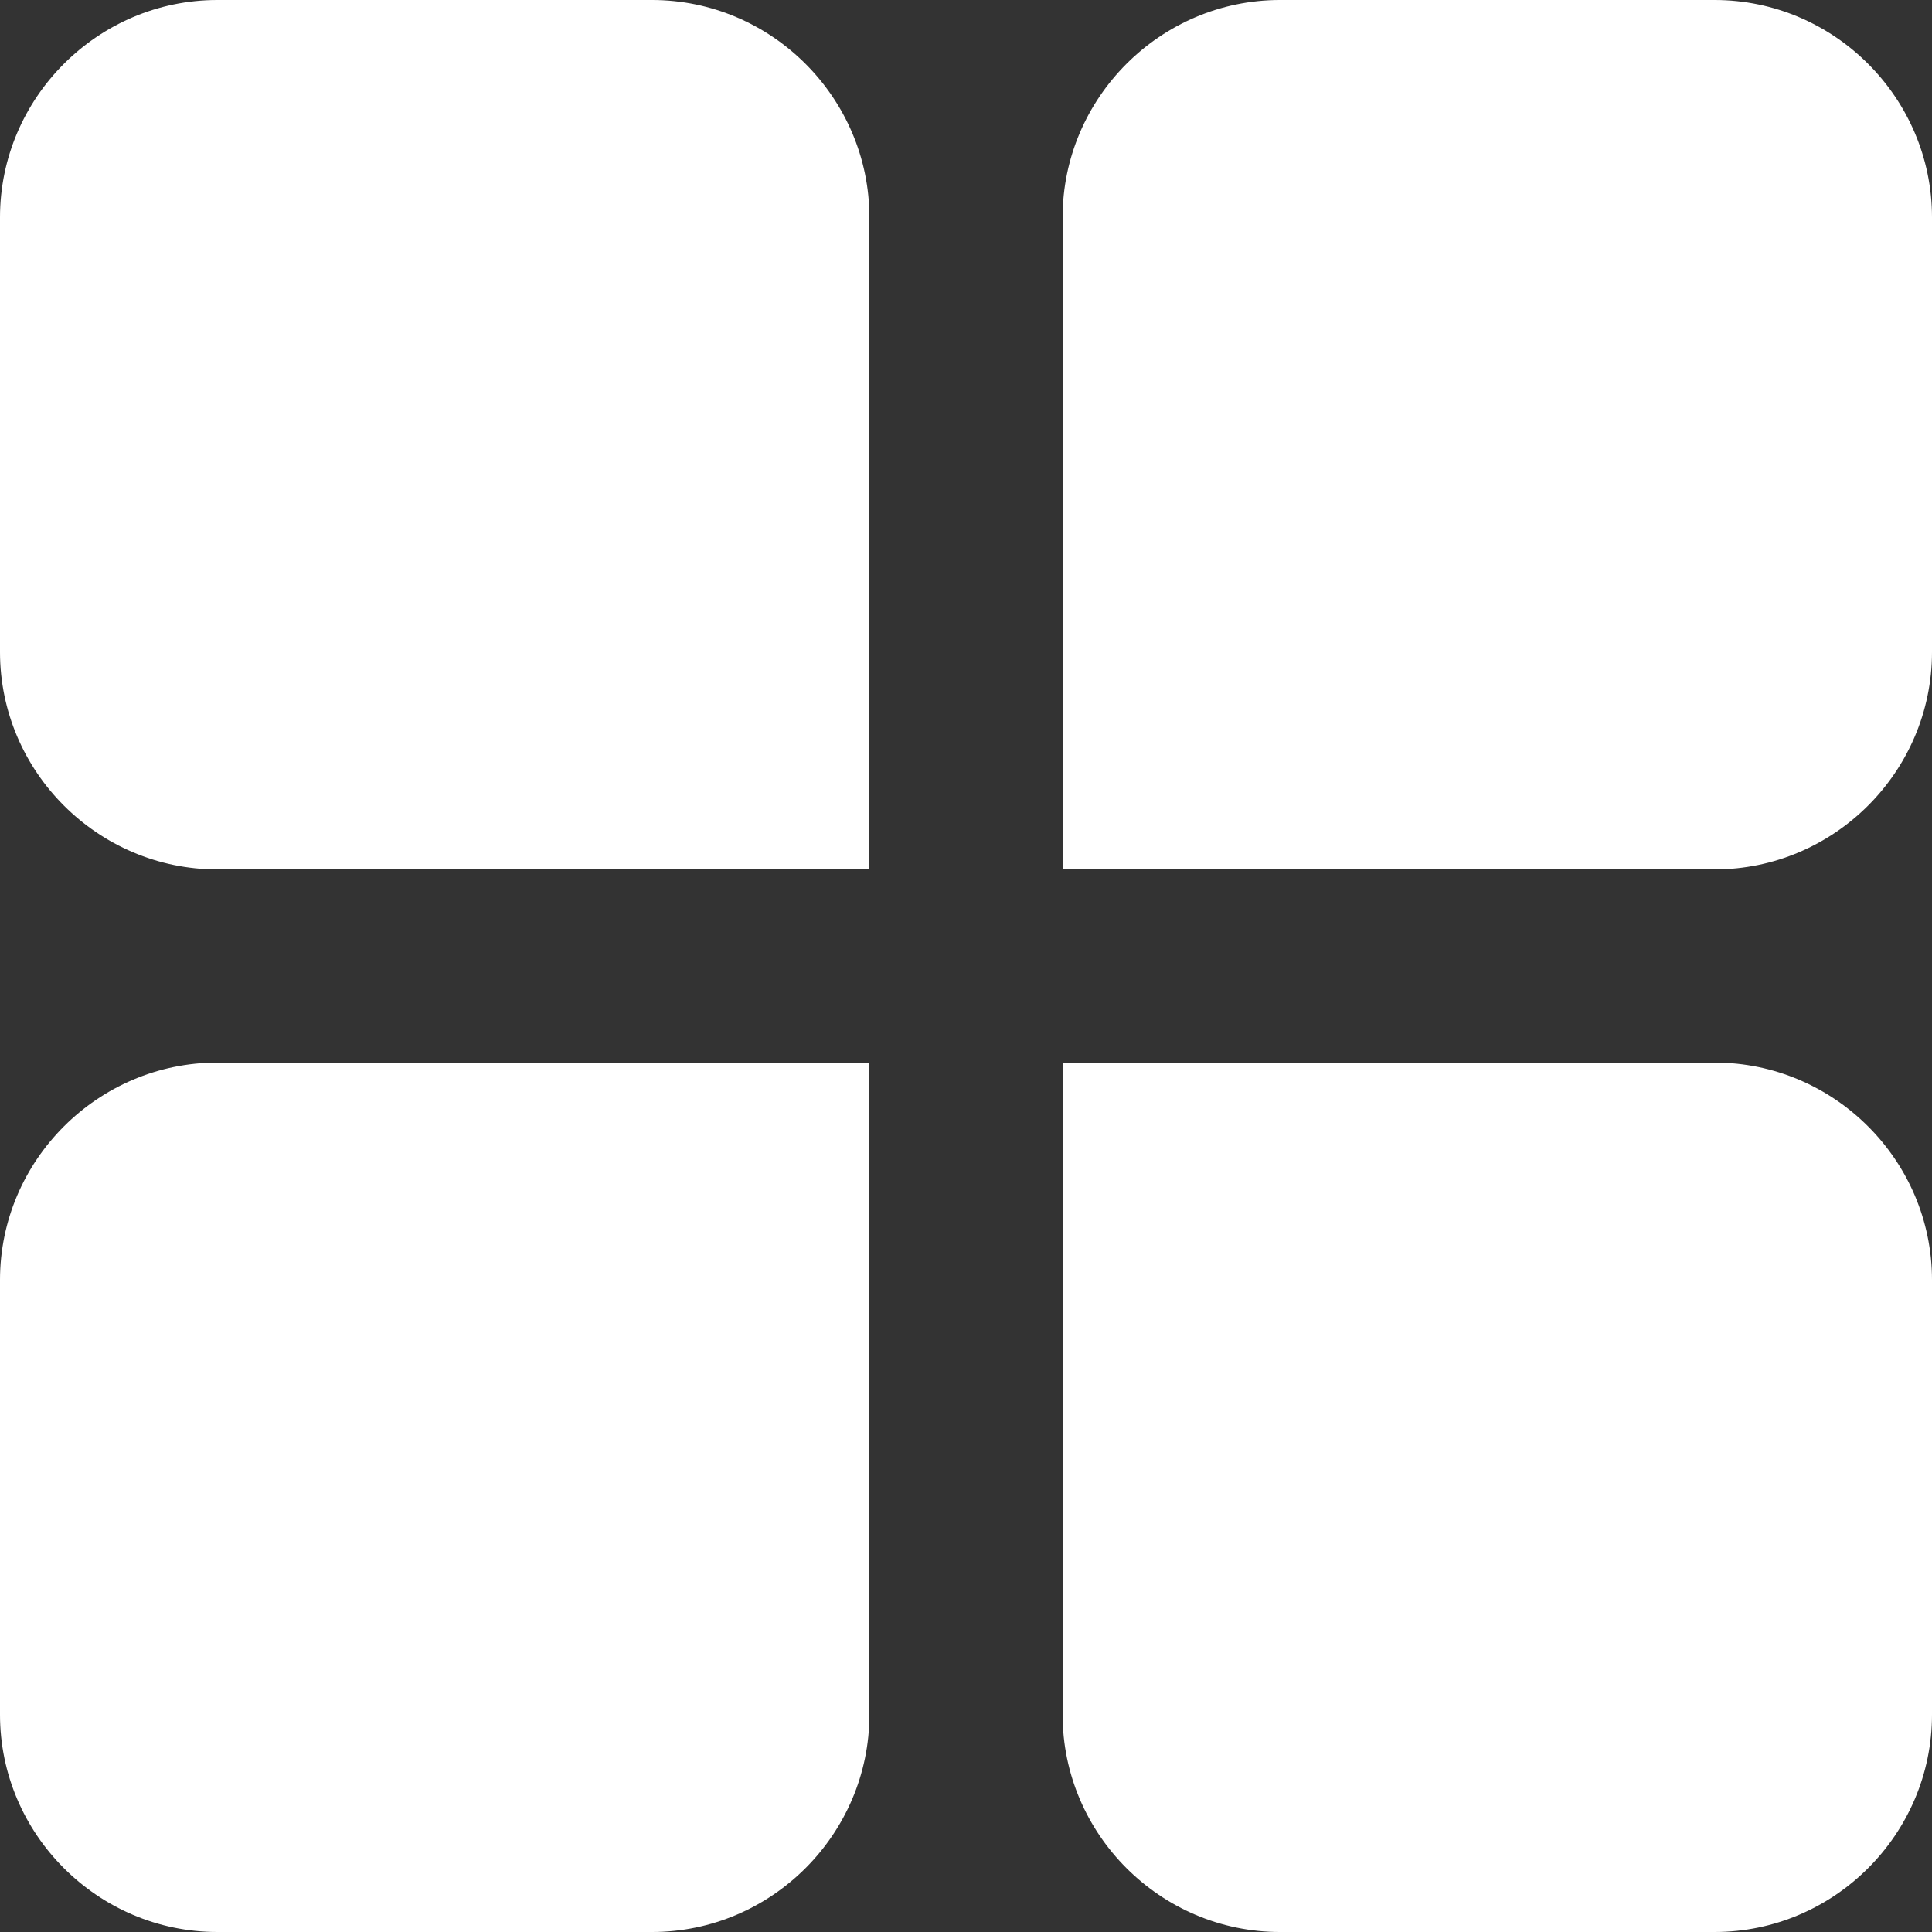 <?xml version="1.0" encoding="UTF-8"?>
<svg width="22px" height="22px" viewBox="0 0 22 22" version="1.1" xmlns="http://www.w3.org/2000/svg" xmlns:xlink="http://www.w3.org/1999/xlink">
    <rect x="0" y="0" width="22" height="22" fill="#333333" stroke="none"/>
    <!-- Generator: Sketch 53 (72520) - https://sketchapp.com -->
    <title>首页</title>
    <desc>Created with Sketch.</desc>
    <g id="页面-1" stroke="none" stroke-width="1" fill="none" fill-rule="evenodd">
        <g id="设计规范" transform="translate(-1023, -57)" fill="#FFFFFF" fill-rule="nonzero">
            <path d="M1030.425,57 L1025.475,57 C1024.114,57 1023,58.114 1023,59.475 L1023,64.425 C1023,65.786 1024.114,66.9 1025.475,66.9 L1032.9,66.9 L1032.9,59.475 C1032.9,58.114 1031.786,57 1030.425,57 Z M1037.575,57 L1042.525,57 C1043.886,57 1045,58.114 1045,59.475 L1045,64.425 C1045,65.786 1043.886,66.9 1042.525,66.9 L1035.1,66.9 L1035.1,59.475 C1035.1,58.114 1036.214,57 1037.575,57 Z M1023,71.575 L1023,76.525 C1023,77.886 1024.114,79 1025.475,79 L1030.425,79 C1031.786,79 1032.9,77.886 1032.9,76.525 L1032.9,69.1 L1025.475,69.1 C1024.114,69.1 1023,70.214 1023,71.575 Z M1045,71.575 L1045,76.525 C1045,77.886 1043.886,79 1042.525,79 L1037.575,79 C1036.214,79 1035.1,77.886 1035.1,76.525 L1035.1,69.1 L1042.525,69.1 C1043.886,69.1 1045,70.214 1045,71.575 Z" id="首页"></path>
        </g>
    </g>
</svg>